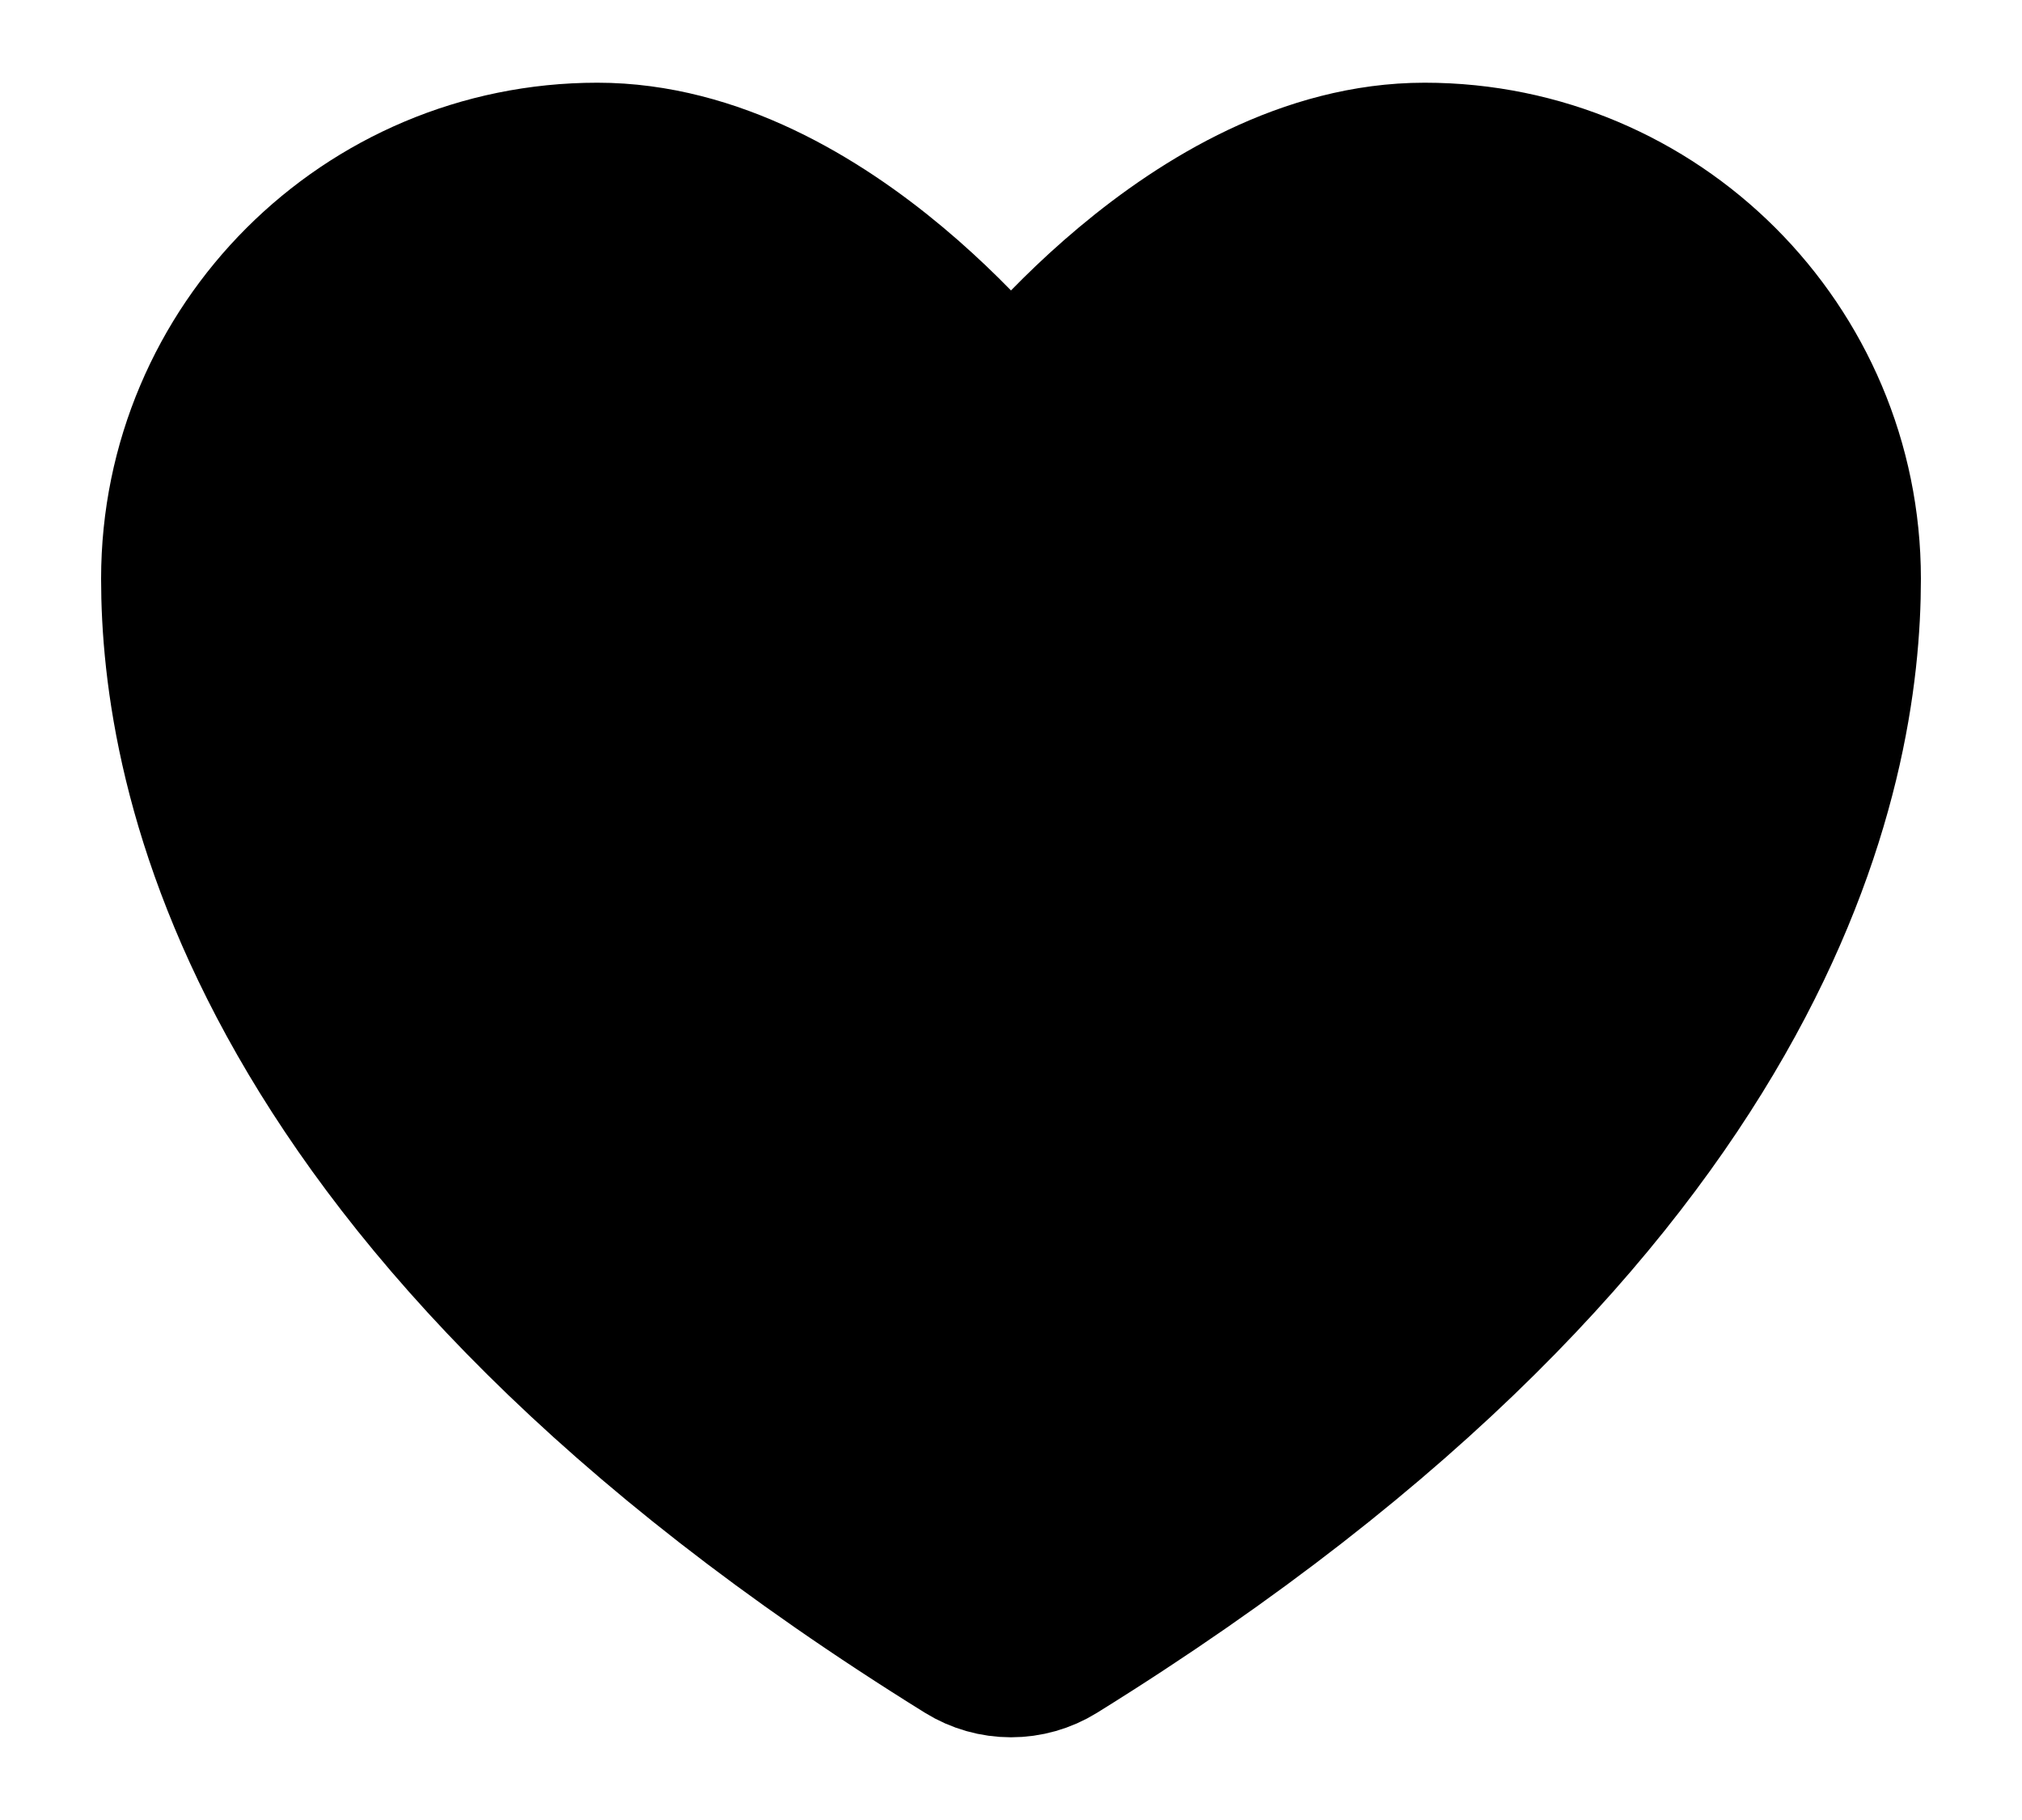 <svg width="20" height="18" viewBox="0 0 20 18" fill="none" xmlns="http://www.w3.org/2000/svg">
<g id="Frame">
<path id="Vector" d="M5.909 1.636C3.65 1.636 1.818 3.466 1.818 5.724C1.818 7.547 2.534 11.872 9.581 16.245C9.707 16.323 9.852 16.364 10 16.364C10.148 16.364 10.293 16.323 10.419 16.245C17.466 11.872 18.182 7.547 18.182 5.724C18.182 3.466 16.35 1.636 14.091 1.636C11.832 1.636 10 4.114 10 4.114C10 4.114 8.168 1.636 5.909 1.636Z" fill="black" stroke="black" stroke-width="1.636" stroke-linecap="round" stroke-linejoin="round"/>
</g>
</svg>

